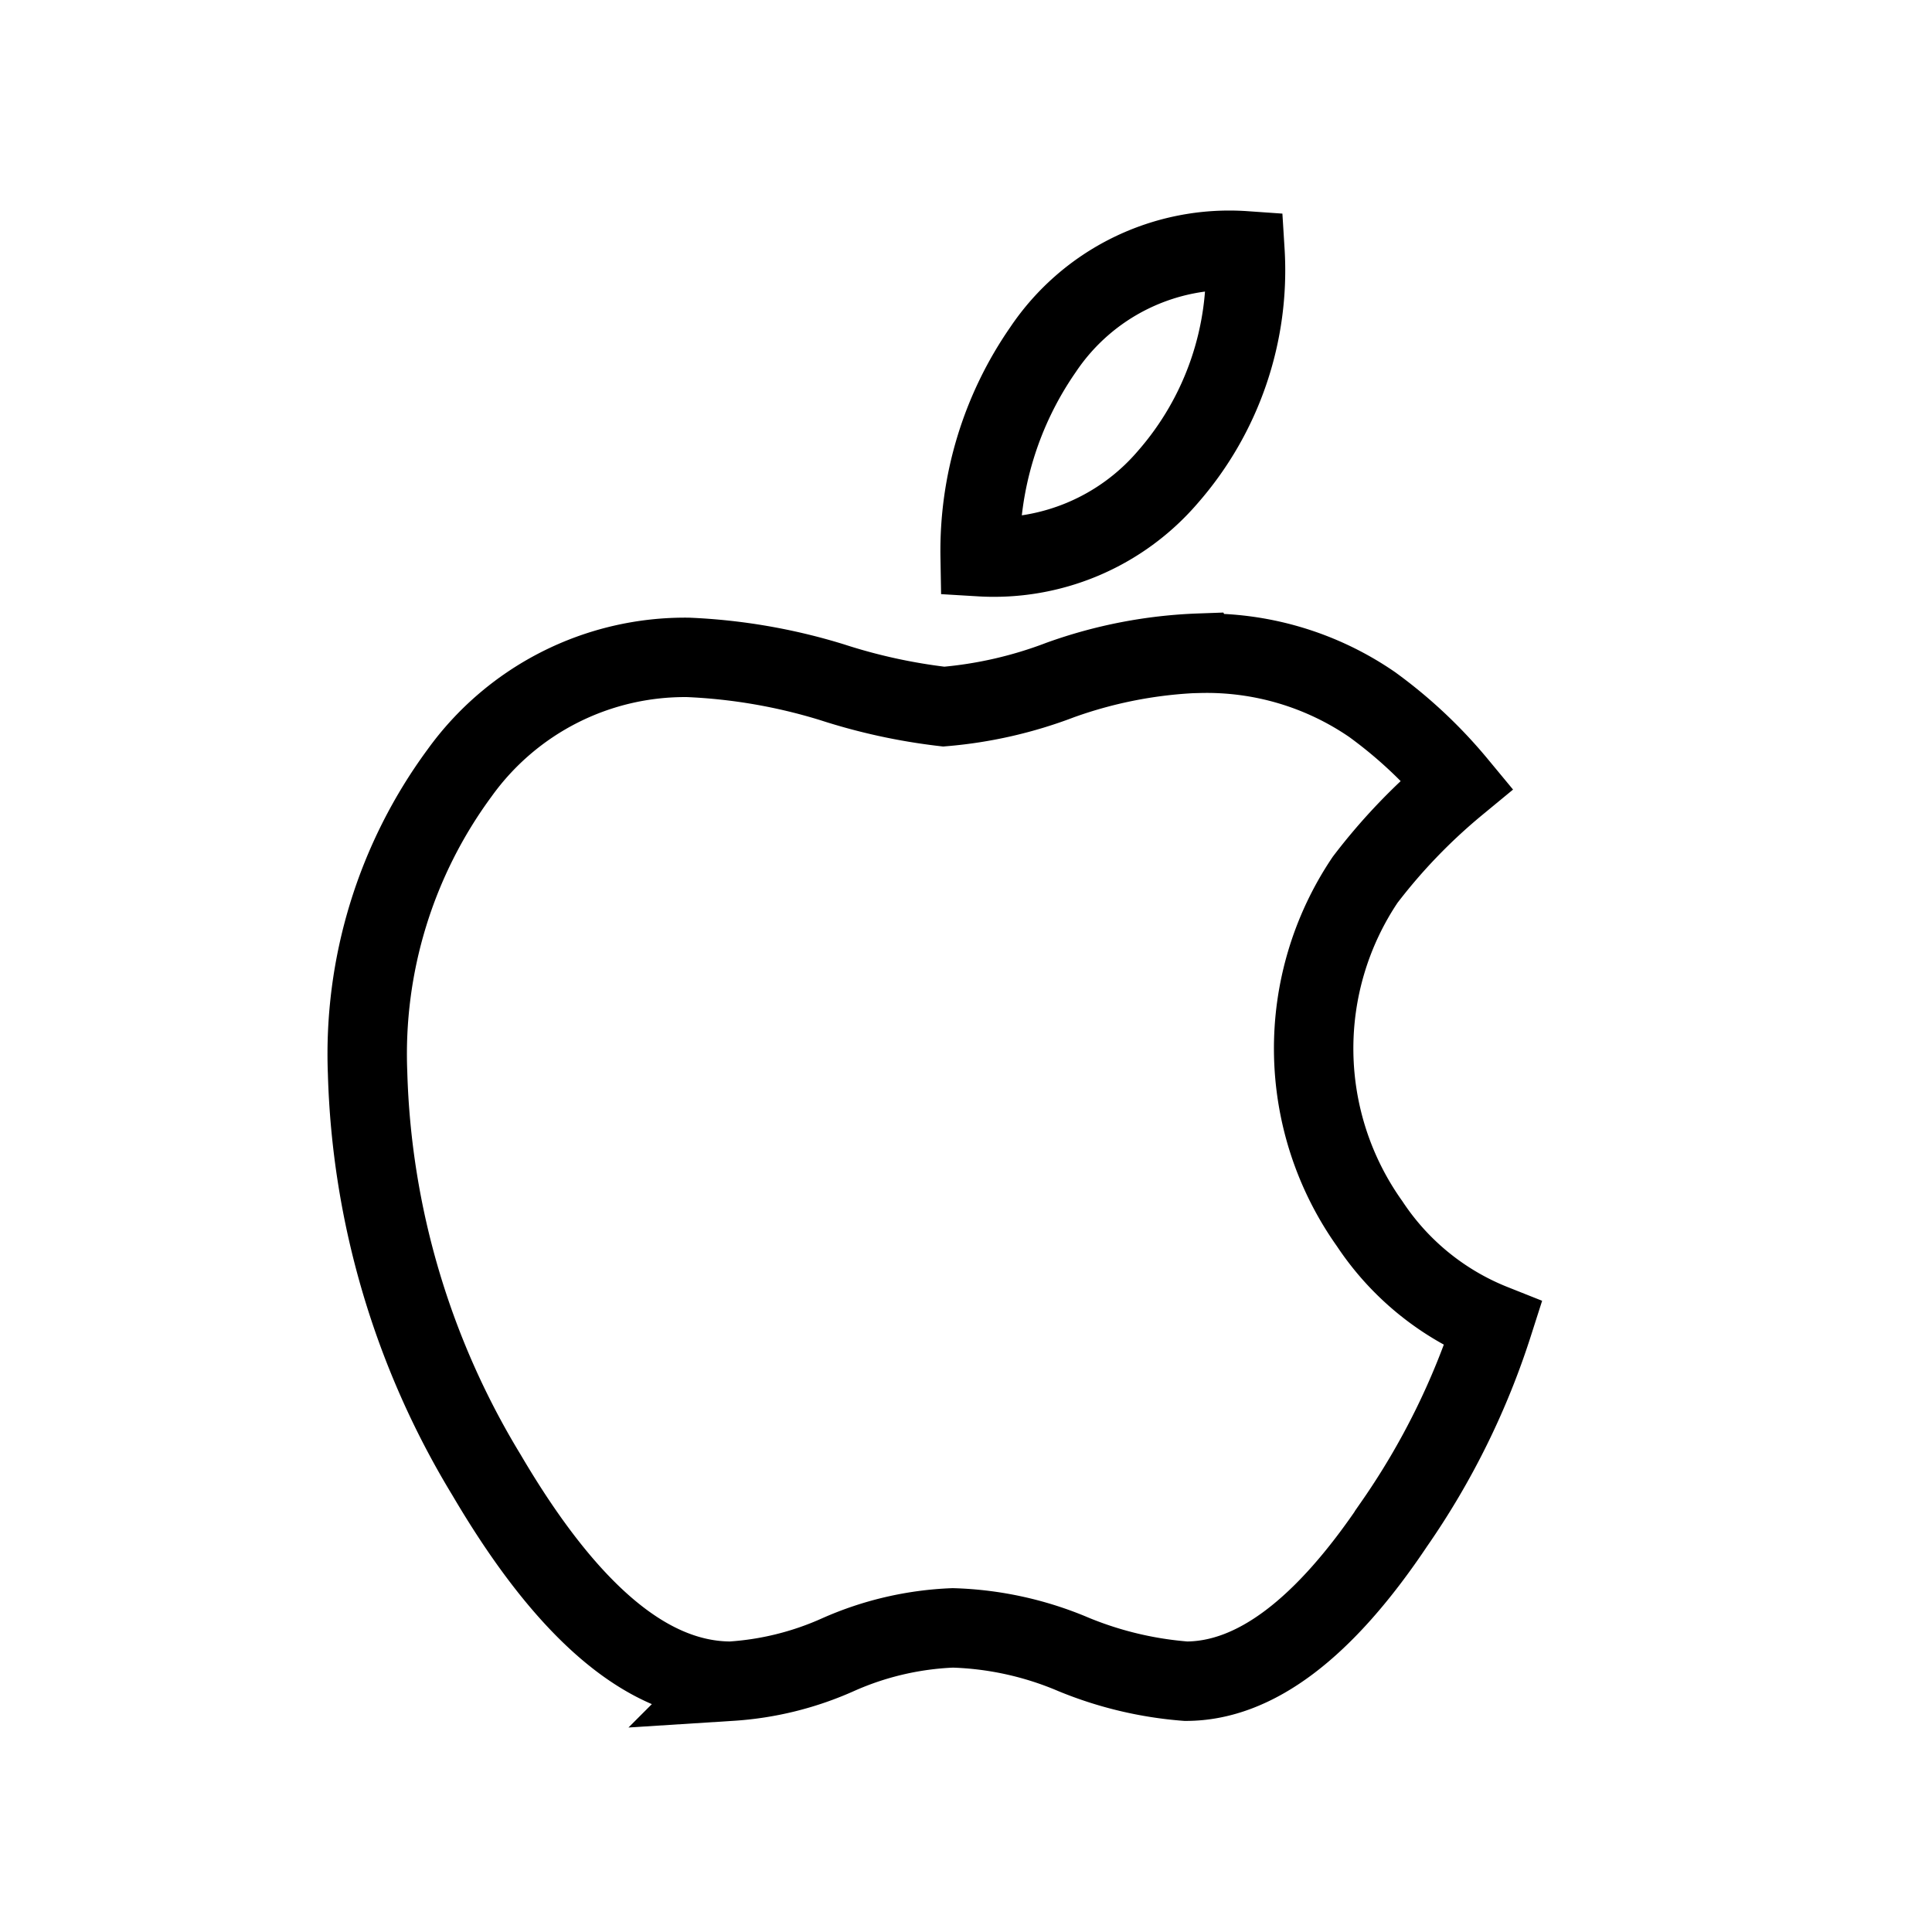 <svg xmlns="http://www.w3.org/2000/svg" width="27" height="27" viewBox="0 0 27 27">
  <g id="Group_1" data-name="Group 1" transform="translate(-3779 -417)">
    <rect id="Rectangle_6" data-name="Rectangle 6" width="27" height="27" transform="translate(3779 417)" fill="none"/>
    <path id="_2ac1beec93fd2ad179201b90d0af2c95" data-name="2ac1beec93fd2ad179201b90d0af2c95" d="M14.7,1.518A3.134,3.134,0,0,0,11.878,2.9,4.926,4.926,0,0,0,11,5.793,3.2,3.2,0,0,0,13.62,4.683,4.387,4.387,0,0,0,14.7,1.518Zm-.638,5.623a6.417,6.417,0,0,0-1.943.375,5.957,5.957,0,0,1-1.628.372,8.068,8.068,0,0,1-1.565-.342A7.97,7.97,0,0,0,6.918,7.2,3.879,3.879,0,0,0,3.724,8.816a6.622,6.622,0,0,0-1.285,4.189A11.427,11.427,0,0,0,4.1,18.624c1.129,1.923,2.257,2.884,3.417,2.884a4.324,4.324,0,0,0,1.5-.372,4.365,4.365,0,0,1,1.6-.373,4.654,4.654,0,0,1,1.693.373,5.167,5.167,0,0,0,1.565.372c.972,0,1.941-.745,2.914-2.2a10.5,10.5,0,0,0,1.378-2.792,3.708,3.708,0,0,1-1.723-1.4,4.223,4.223,0,0,1-.064-4.808,8.091,8.091,0,0,1,1.285-1.335,6.489,6.489,0,0,0-1.189-1.115,4.078,4.078,0,0,0-2.413-.715Z" transform="translate(3781.698 418.987)" fill="none" stroke="#000" stroke-linecap="round" stroke-width="1.11"/>
  </g>
</svg>